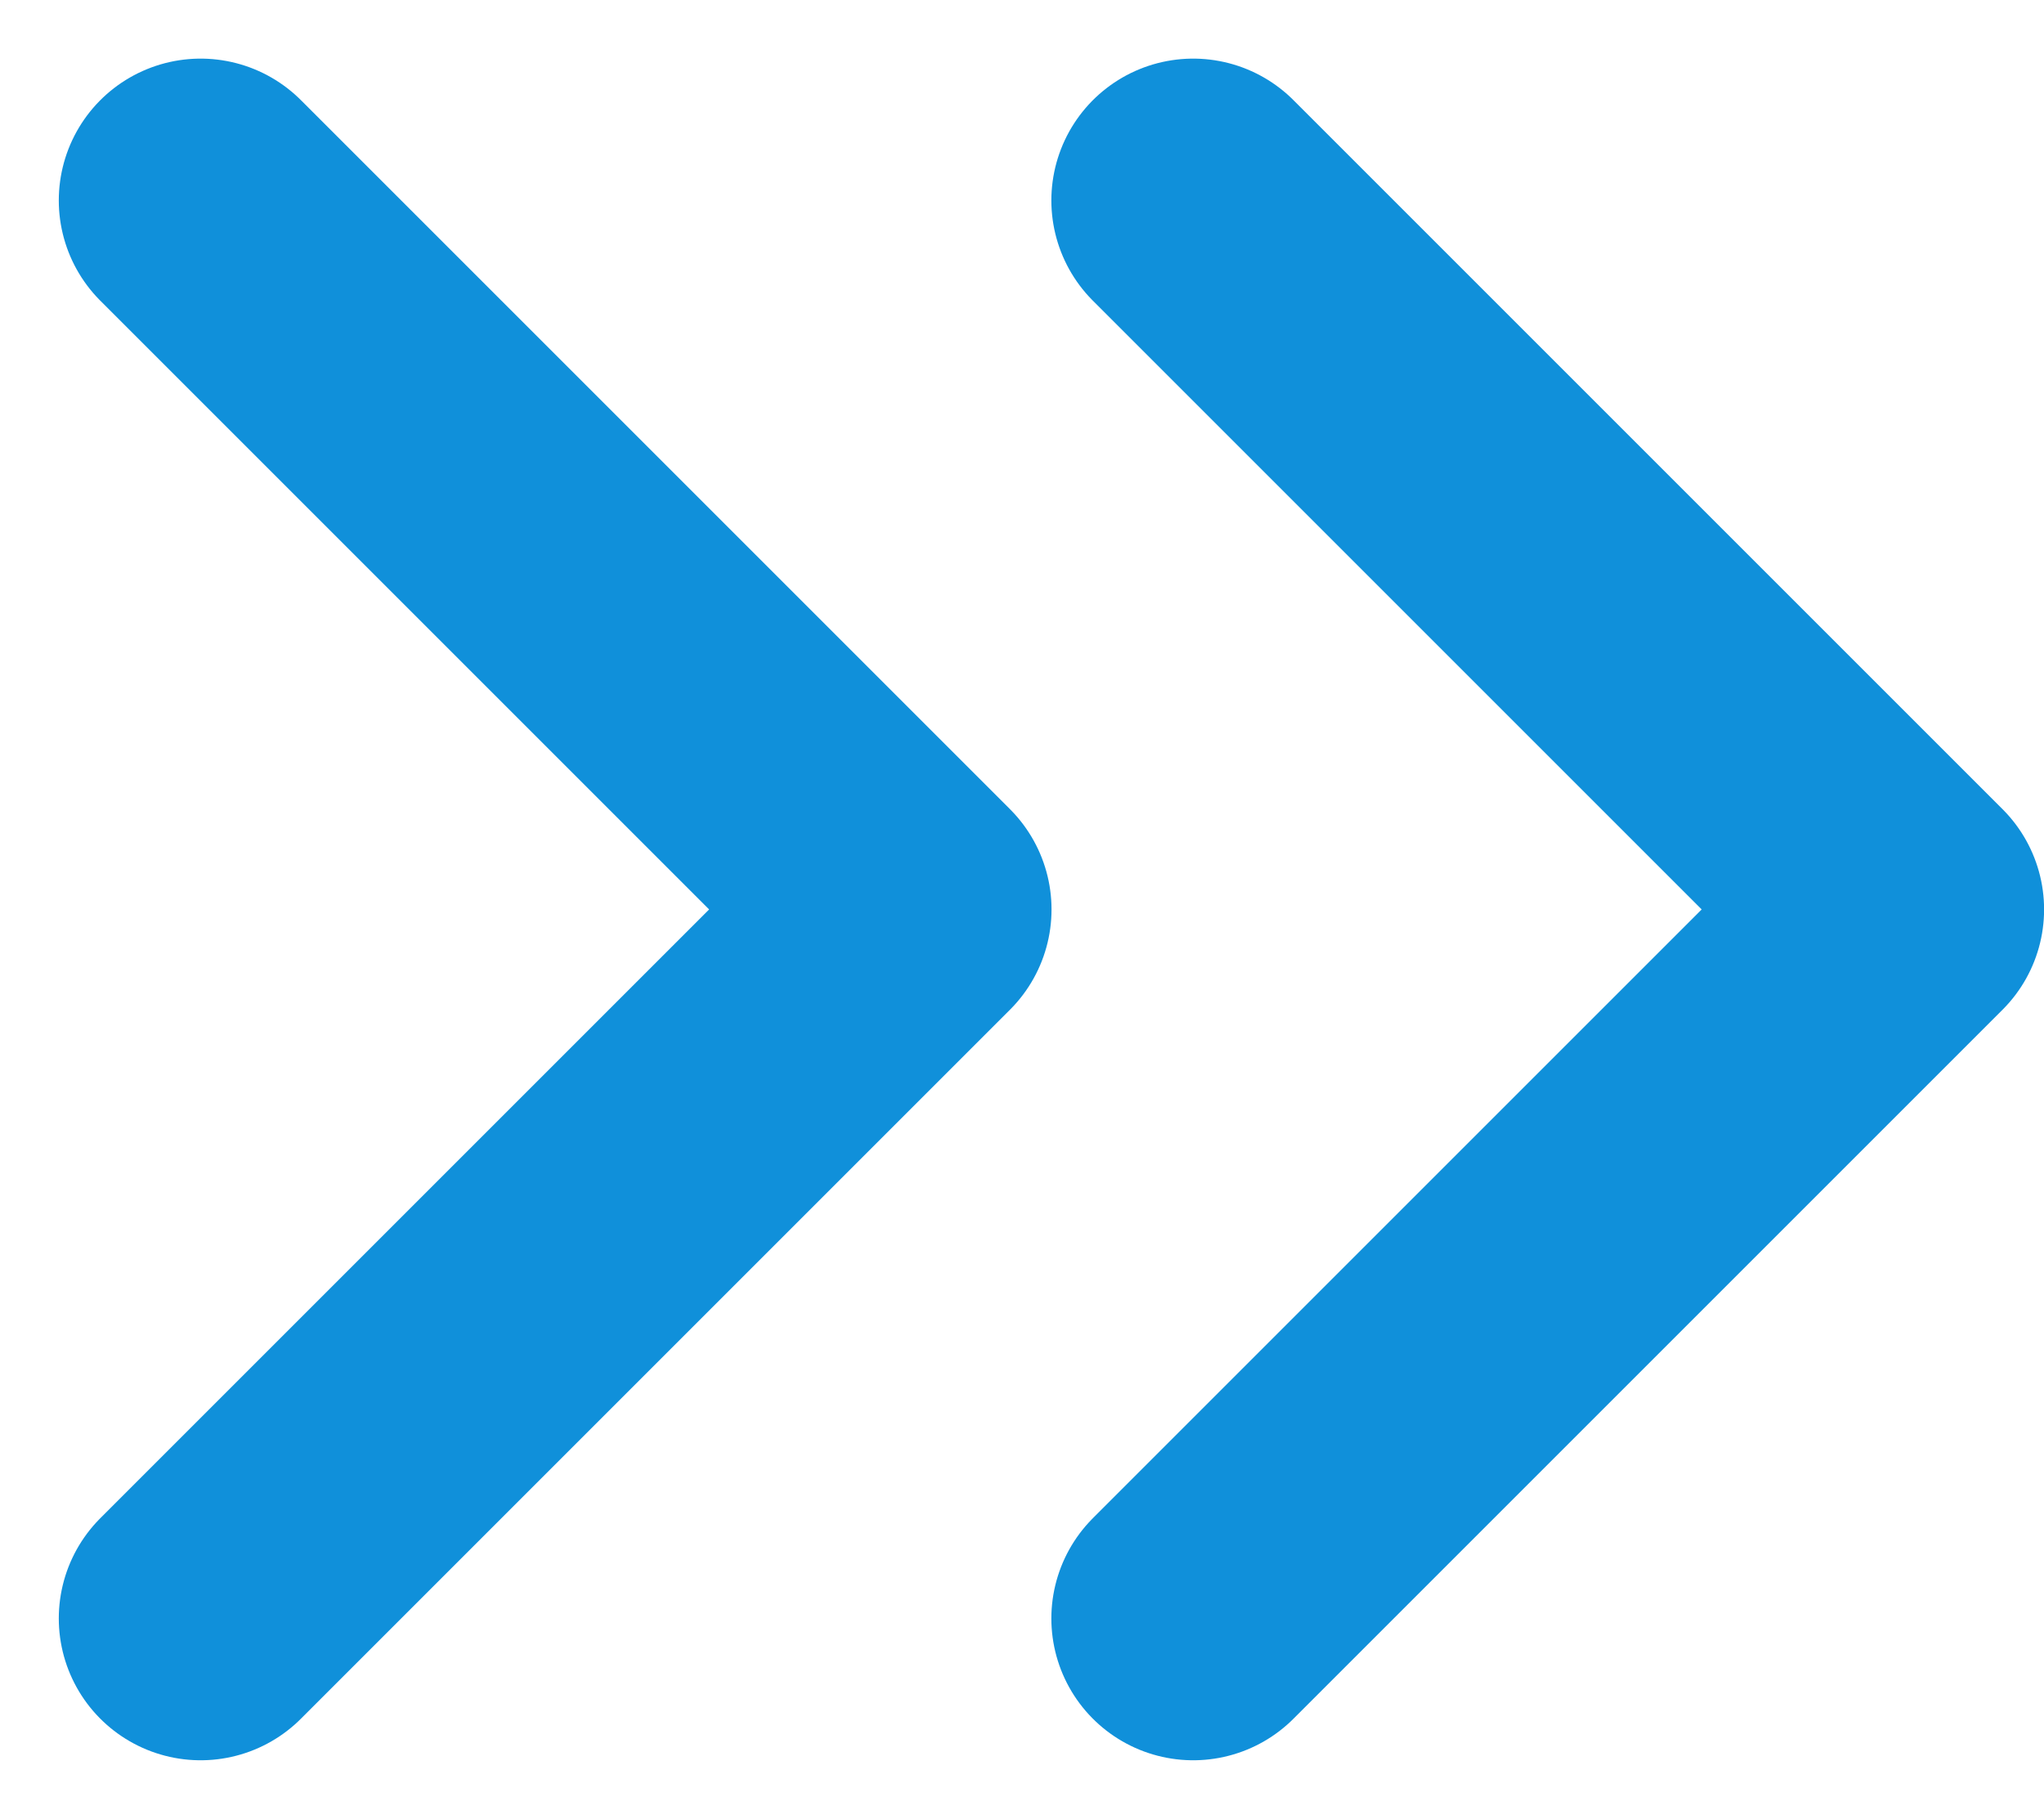 <svg xmlns="http://www.w3.org/2000/svg" width="12.012" height="10.69" viewBox="0 0 12.012 10.69">
  <g id="Icon_feather-chevrons-right" data-name="Icon feather-chevrons-right" transform="translate(-3.821 -4.655)">
    <path id="Path_26" data-name="Path 26" d="M10.833,14.167,15,10,10.833,5.833" fill="none" stroke="#1090da" stroke-linecap="round" stroke-linejoin="round" stroke-width="1.667"/>
    <path id="Path_27" data-name="Path 27" d="M5,14.167,9.167,10,5,5.833" fill="none" stroke="#1090da" stroke-linecap="round" stroke-linejoin="round" stroke-width="1.667"/>
  </g>
</svg>
